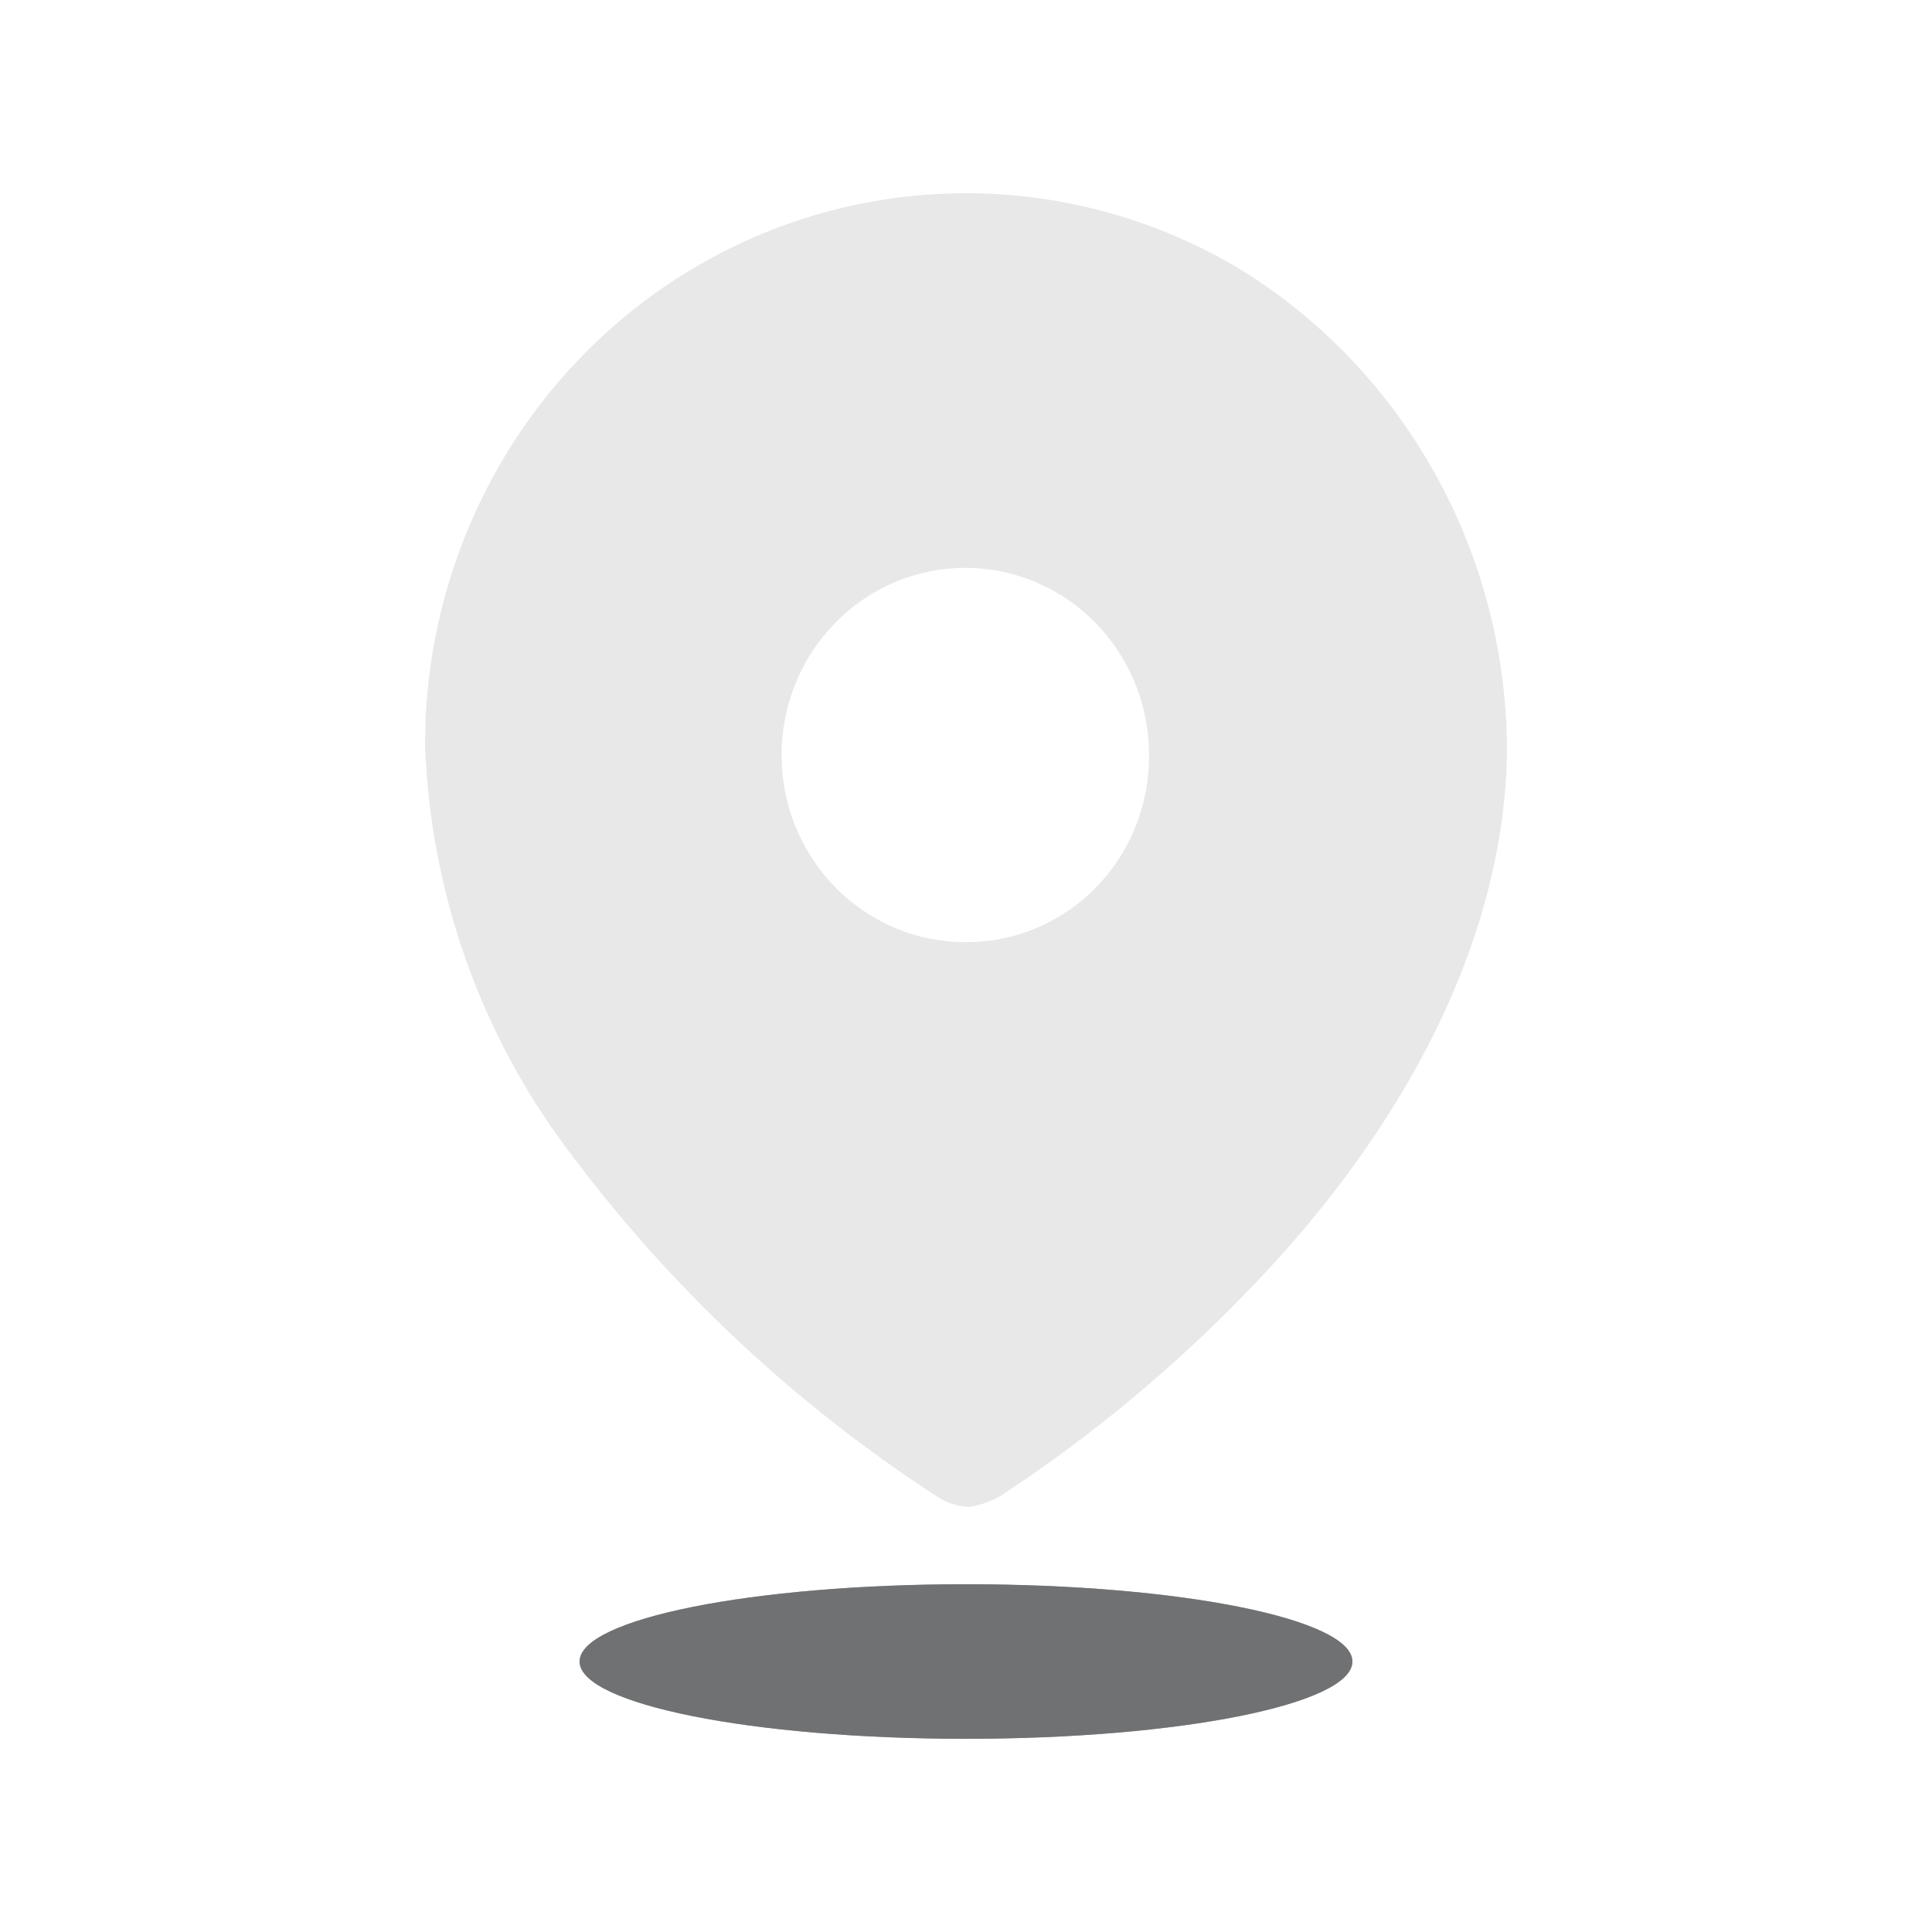 <svg width="20" height="20" viewBox="0 0 20 20" fill="none" xmlns="http://www.w3.org/2000/svg">
<path d="M7.225 2.749C8.973 1.734 11.122 1.752 12.853 2.796C14.568 3.862 15.61 5.763 15.6 7.809C15.56 9.842 14.443 11.752 13.046 13.229C12.24 14.085 11.338 14.842 10.359 15.485C10.258 15.543 10.148 15.582 10.033 15.6C9.923 15.595 9.815 15.563 9.721 15.505C8.226 14.54 6.915 13.307 5.85 11.867C4.959 10.665 4.453 9.213 4.4 7.708L4.404 7.489C4.477 5.524 5.54 3.729 7.225 2.749ZM10.726 6.028C10.015 5.726 9.196 5.89 8.651 6.443C8.105 6.997 7.941 7.831 8.235 8.556C8.529 9.281 9.223 9.753 9.993 9.753C10.498 9.757 10.983 9.555 11.34 9.192C11.697 8.83 11.897 8.337 11.895 7.823C11.898 7.038 11.436 6.33 10.726 6.028Z" fill="#E8E8E8"/>
<path d="M10 18C12.209 18 14 17.642 14 17.2C14 16.758 12.209 16.4 10 16.4C7.791 16.4 6 16.758 6 17.2C6 17.642 7.791 18 10 18Z" fill="#202123"/>
<path opacity="0.4" d="M10 18C12.209 18 14 17.642 14 17.2C14 16.758 12.209 16.4 10 16.4C7.791 16.4 6 16.758 6 17.2C6 17.642 7.791 18 10 18Z" fill="#E8E8E8"/>
</svg>
